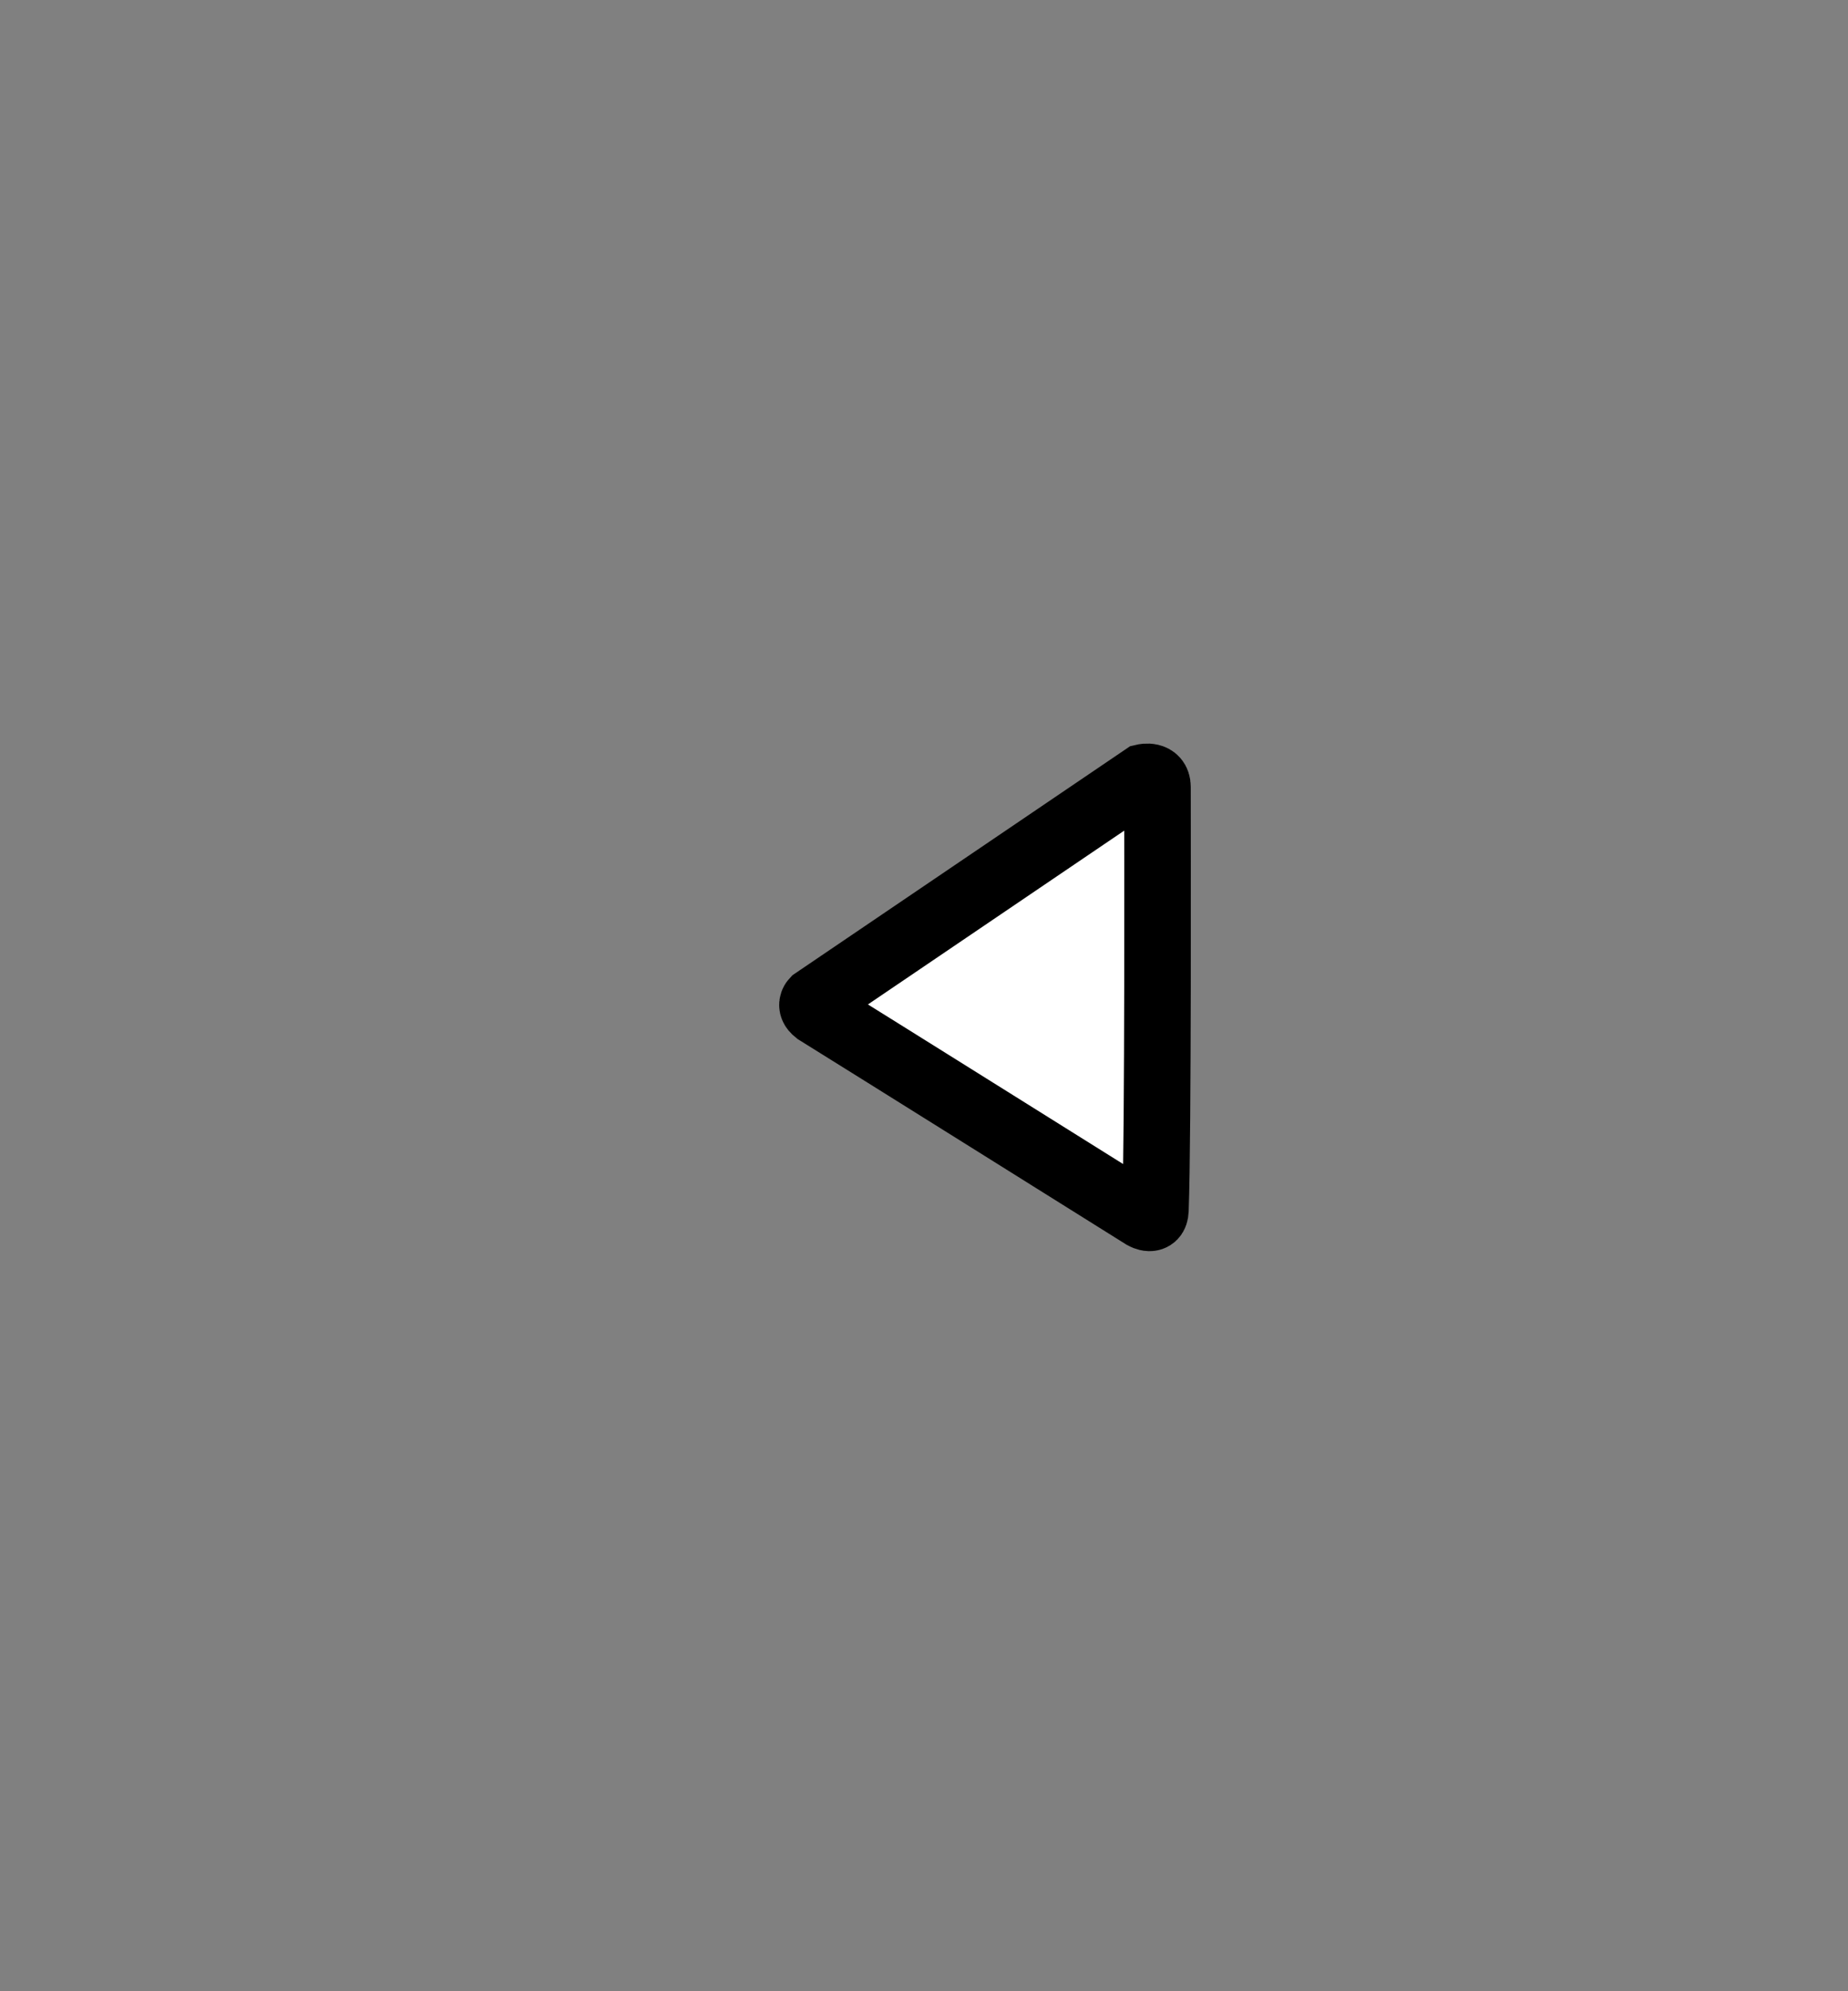 <svg version="1.1" xmlns="http://www.w3.org/2000/svg" xmlns:xlink="http://www.w3.org/1999/xlink" width="69.42" height="74.79" viewBox="0,0,69.42,74.79"><rect x="0" y="0" width="69.42" height="74.79" fill="#808080" stroke="none"/><g transform="translate(-202.999,-142.541)"><g data-paper-data="{&quot;isPaintingLayer&quot;:true}" fill-rule="nonzero" stroke="#000000" stroke-linecap="butt" stroke-linejoin="miter" stroke-miterlimit="10" stroke-dasharray="" stroke-dashoffset="0" style="mix-blend-mode: normal"><path d="M233.73,180.571c-0.36,-0.223 -0.151,-0.442 -0.151,-0.442l12.383,-8.397c0,0 0.517,-0.122 0.517,0.365c0,1.739 0.029,12.974 -0.077,15.898c-0.017,0.468 -0.44,0.224 -0.44,0.224c0,0 -10.726,-6.715 -12.231,-7.647z" data-paper-data="{&quot;index&quot;:null}" fill="#ffffff" stroke-width="2.5"/><path d="M202.999,217.331v-74.79h69.42v74.79z" fill="none" stroke-width="0"/></g></g></svg>